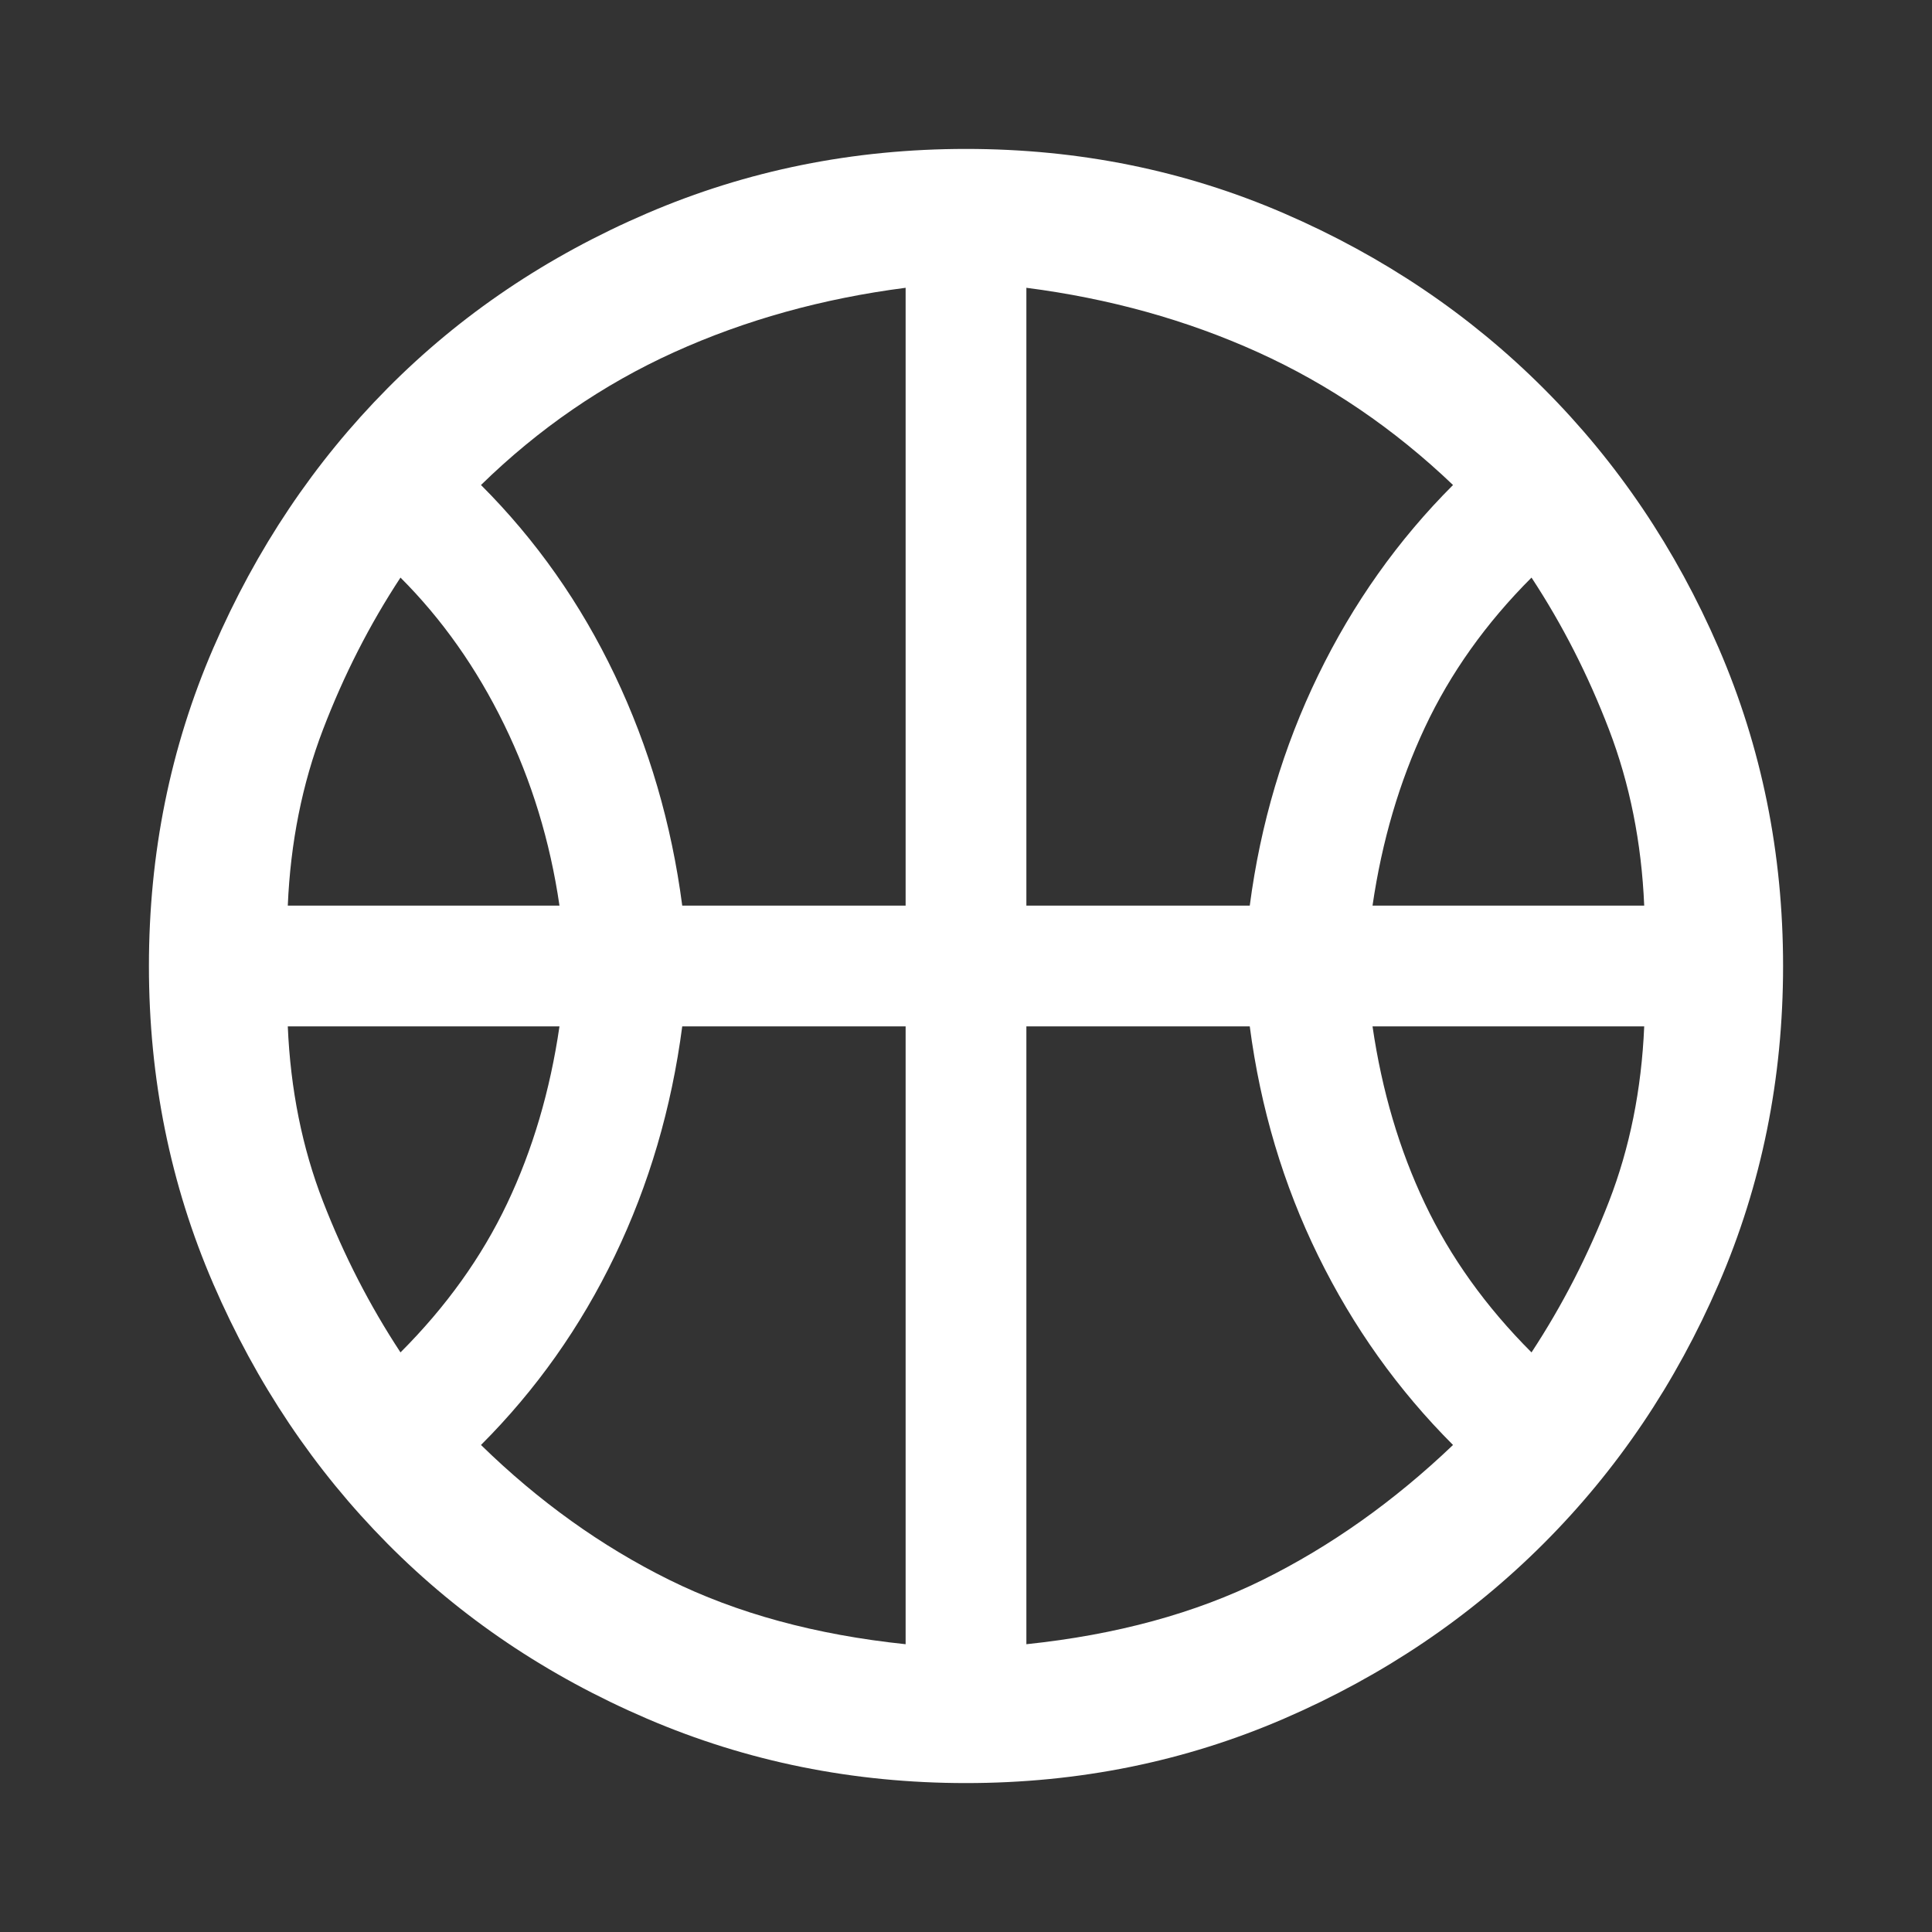 <svg xmlns="http://www.w3.org/2000/svg" height="48" width="48"><rect width="100%" height="100%" fill="#333333" stroke="none"/><path fill="#FFFFFF" d="M7.15 22.5H13.9Q13.55 20.1 12.525 18Q11.5 15.9 9.95 14.35Q8.8 16.1 8.025 18.125Q7.25 20.15 7.15 22.5ZM34.1 22.5H40.85Q40.75 20.15 39.975 18.125Q39.2 16.1 38.05 14.35Q36.35 16.05 35.4 18.075Q34.45 20.1 34.1 22.5ZM9.95 33.6Q11.65 31.9 12.6 29.9Q13.55 27.9 13.9 25.5H7.15Q7.25 27.85 8.025 29.85Q8.8 31.85 9.95 33.6ZM38.05 33.6Q39.2 31.85 39.975 29.85Q40.75 27.85 40.85 25.5H34.1Q34.45 27.9 35.4 29.9Q36.35 31.9 38.05 33.6ZM16.95 22.5H22.5V7.15Q19.4 7.55 16.75 8.75Q14.1 9.95 11.95 12.05Q14 14.1 15.275 16.775Q16.55 19.45 16.95 22.5ZM25.5 22.5H31.05Q31.45 19.45 32.75 16.775Q34.05 14.1 36.1 12.05Q33.9 9.95 31.25 8.75Q28.6 7.55 25.5 7.15ZM22.5 40.85V25.5H16.95Q16.55 28.55 15.275 31.2Q14 33.85 11.95 35.9Q14.1 38 16.625 39.25Q19.15 40.5 22.5 40.85ZM25.5 40.85Q28.85 40.5 31.375 39.25Q33.9 38 36.1 35.9Q34.05 33.85 32.75 31.2Q31.45 28.55 31.05 25.5H25.5ZM24 24.25Q24 24.25 24 24.25Q24 24.25 24 24.25Q24 24.25 24 24.25Q24 24.25 24 24.25Q24 24.25 24 24.25Q24 24.25 24 24.25Q24 24.25 24 24.25Q24 24.25 24 24.25Q24 24.25 24 24.25Q24 24.25 24 24.25Q24 24.25 24 24.25Q24 24.25 24 24.25Q24 24.25 24 24.25Q24 24.25 24 24.25Q24 24.25 24 24.25Q24 24.25 24 24.25ZM24 44.3Q19.8 44.3 16.075 42.7Q12.35 41.1 9.625 38.35Q6.9 35.6 5.3 31.9Q3.7 28.2 3.7 24Q3.7 19.8 5.3 16.1Q6.9 12.4 9.625 9.65Q12.35 6.9 16.075 5.3Q19.8 3.7 24 3.7Q28.2 3.7 31.9 5.3Q35.6 6.9 38.35 9.65Q41.1 12.4 42.7 16.1Q44.3 19.8 44.3 24Q44.3 28.2 42.7 31.9Q41.1 35.6 38.35 38.35Q35.6 41.1 31.9 42.7Q28.2 44.3 24 44.3Z"/></svg>